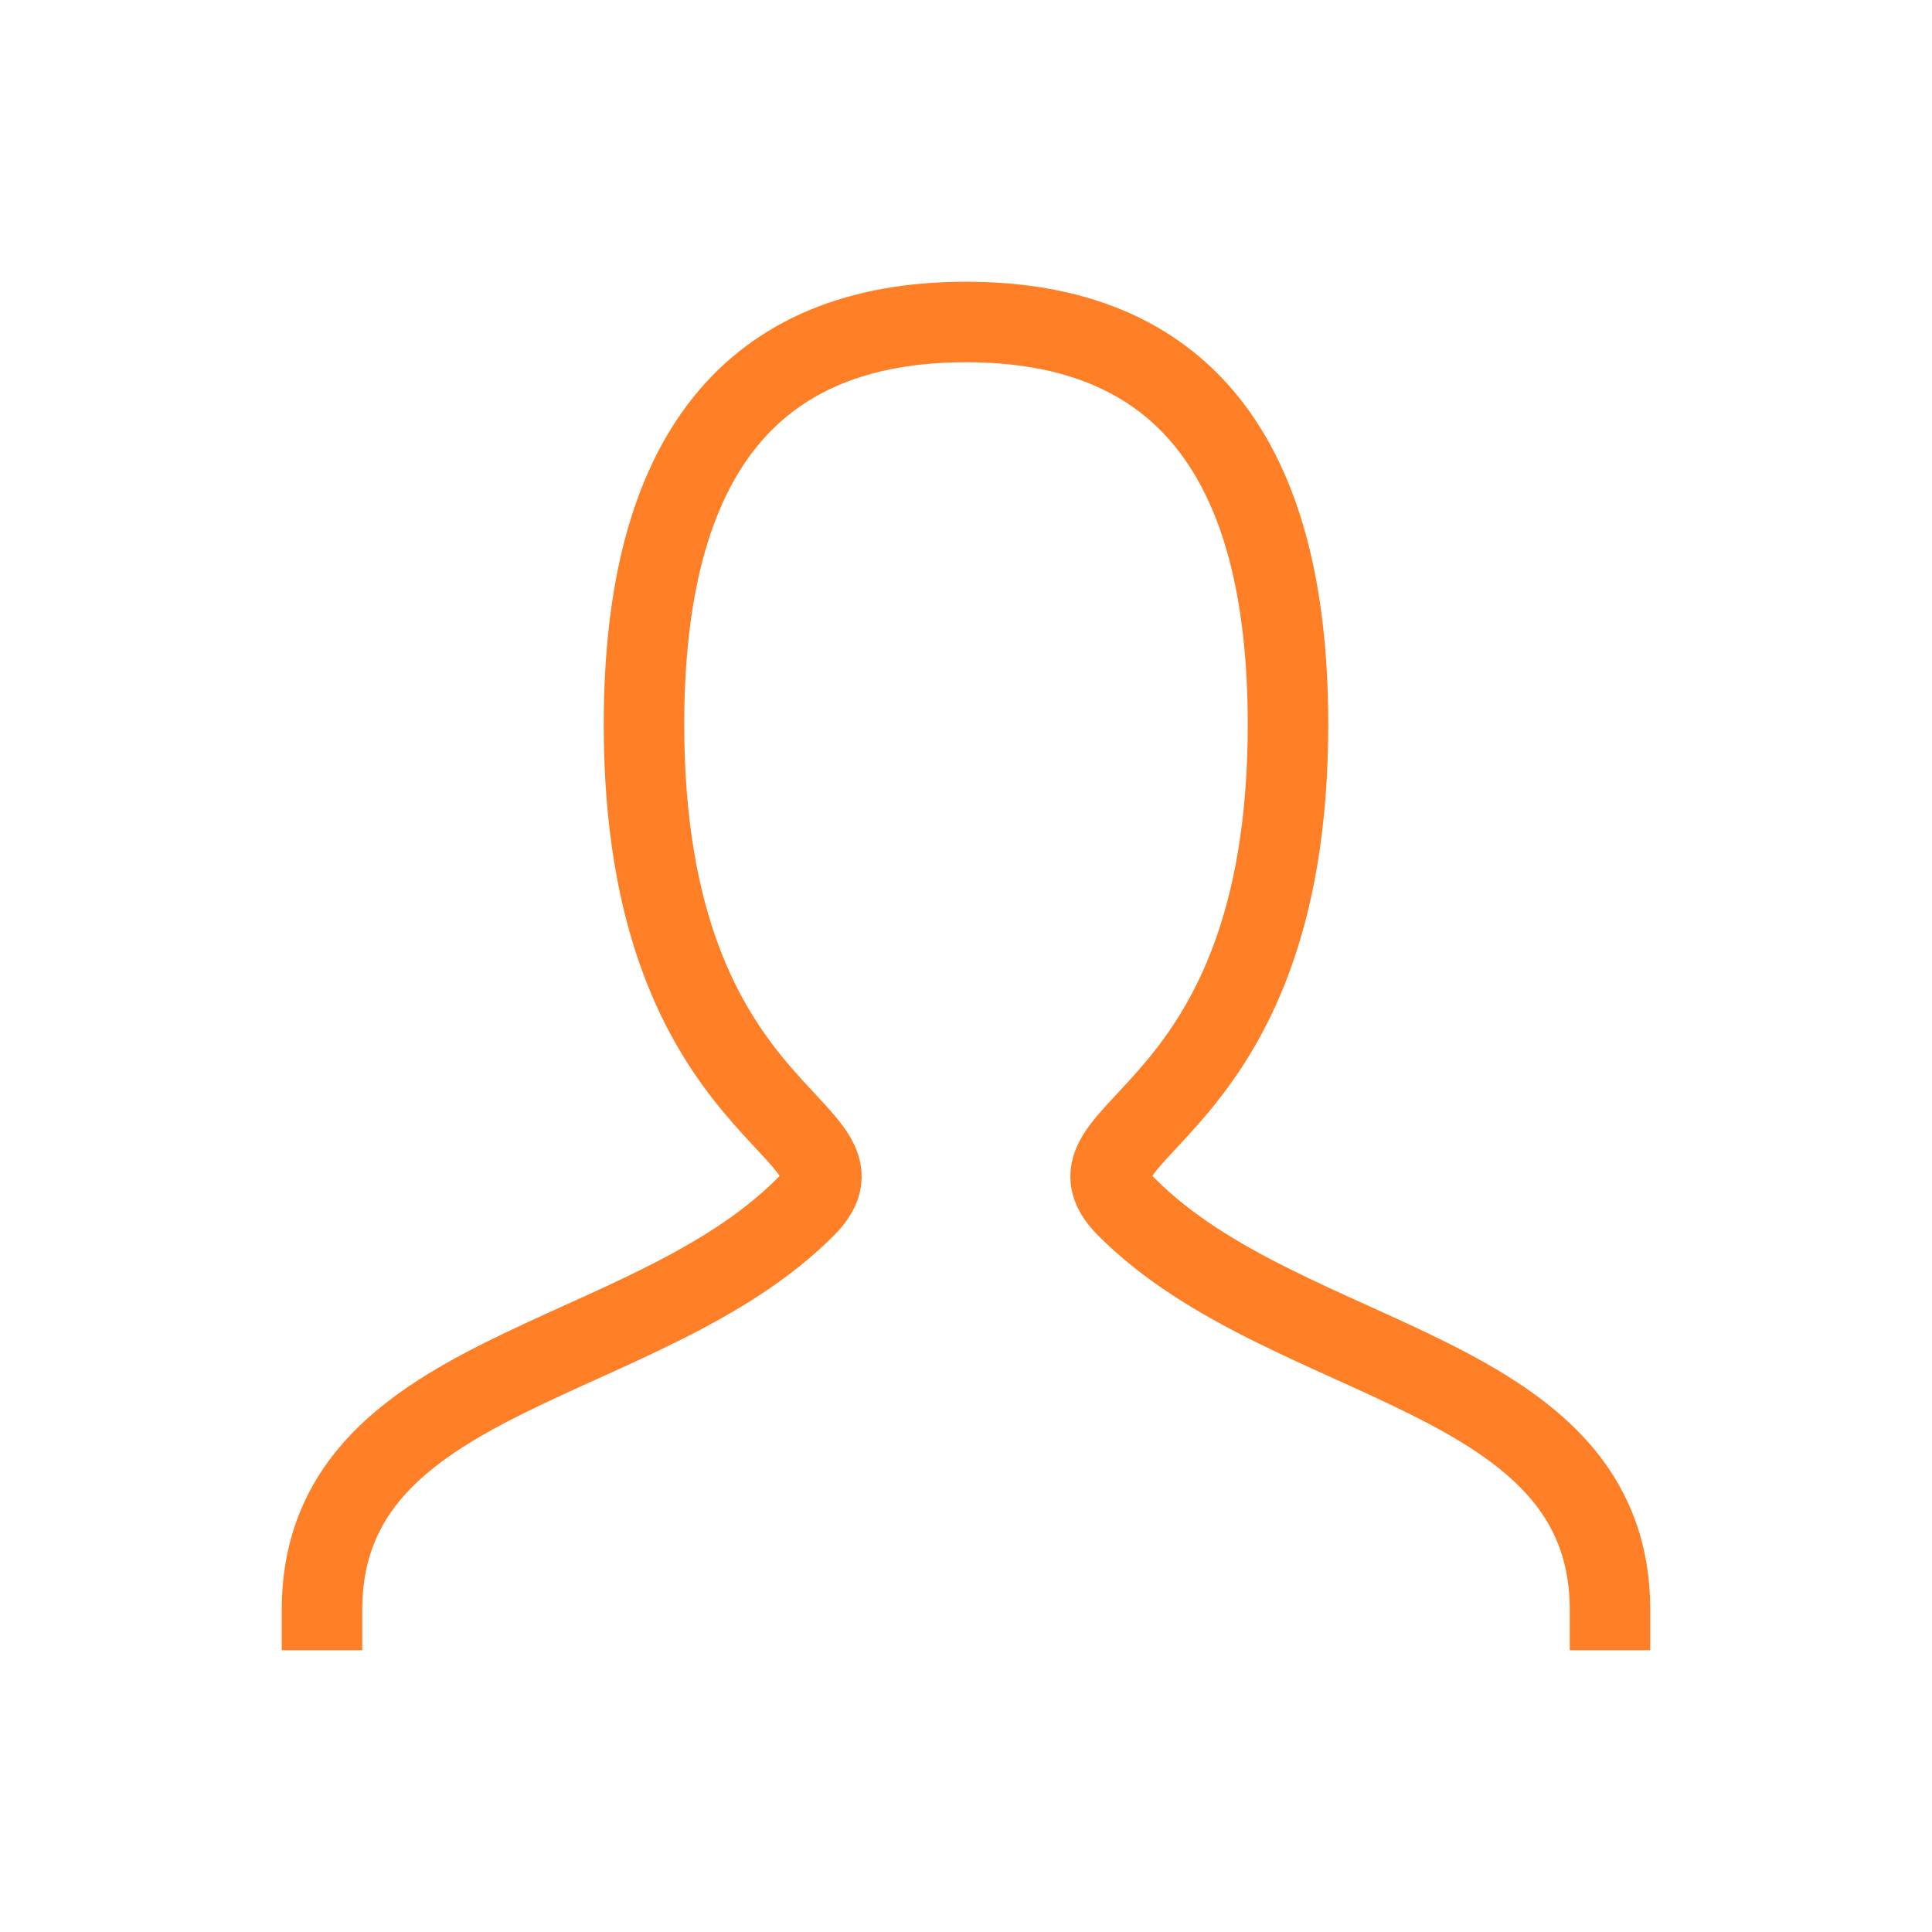 <svg role="img" xmlns="http://www.w3.org/2000/svg" width="24px" height="24px" viewBox="0 0 24 24" aria-labelledby="personIconTitle" stroke="#FF7F27" stroke-width="1" stroke-linecap="square" stroke-linejoin="miter" fill="none" color="#FF7F27"> <title id="personIconTitle">Person</title> <path d="M4,20 C4,17 8,17 10,15 C11,14 8,14 8,9 C8,5.667 9.333,4 12,4 C14.667,4 16,5.667 16,9 C16,14 13,14 14,15 C16,17 20,17 20,20"/> </svg>